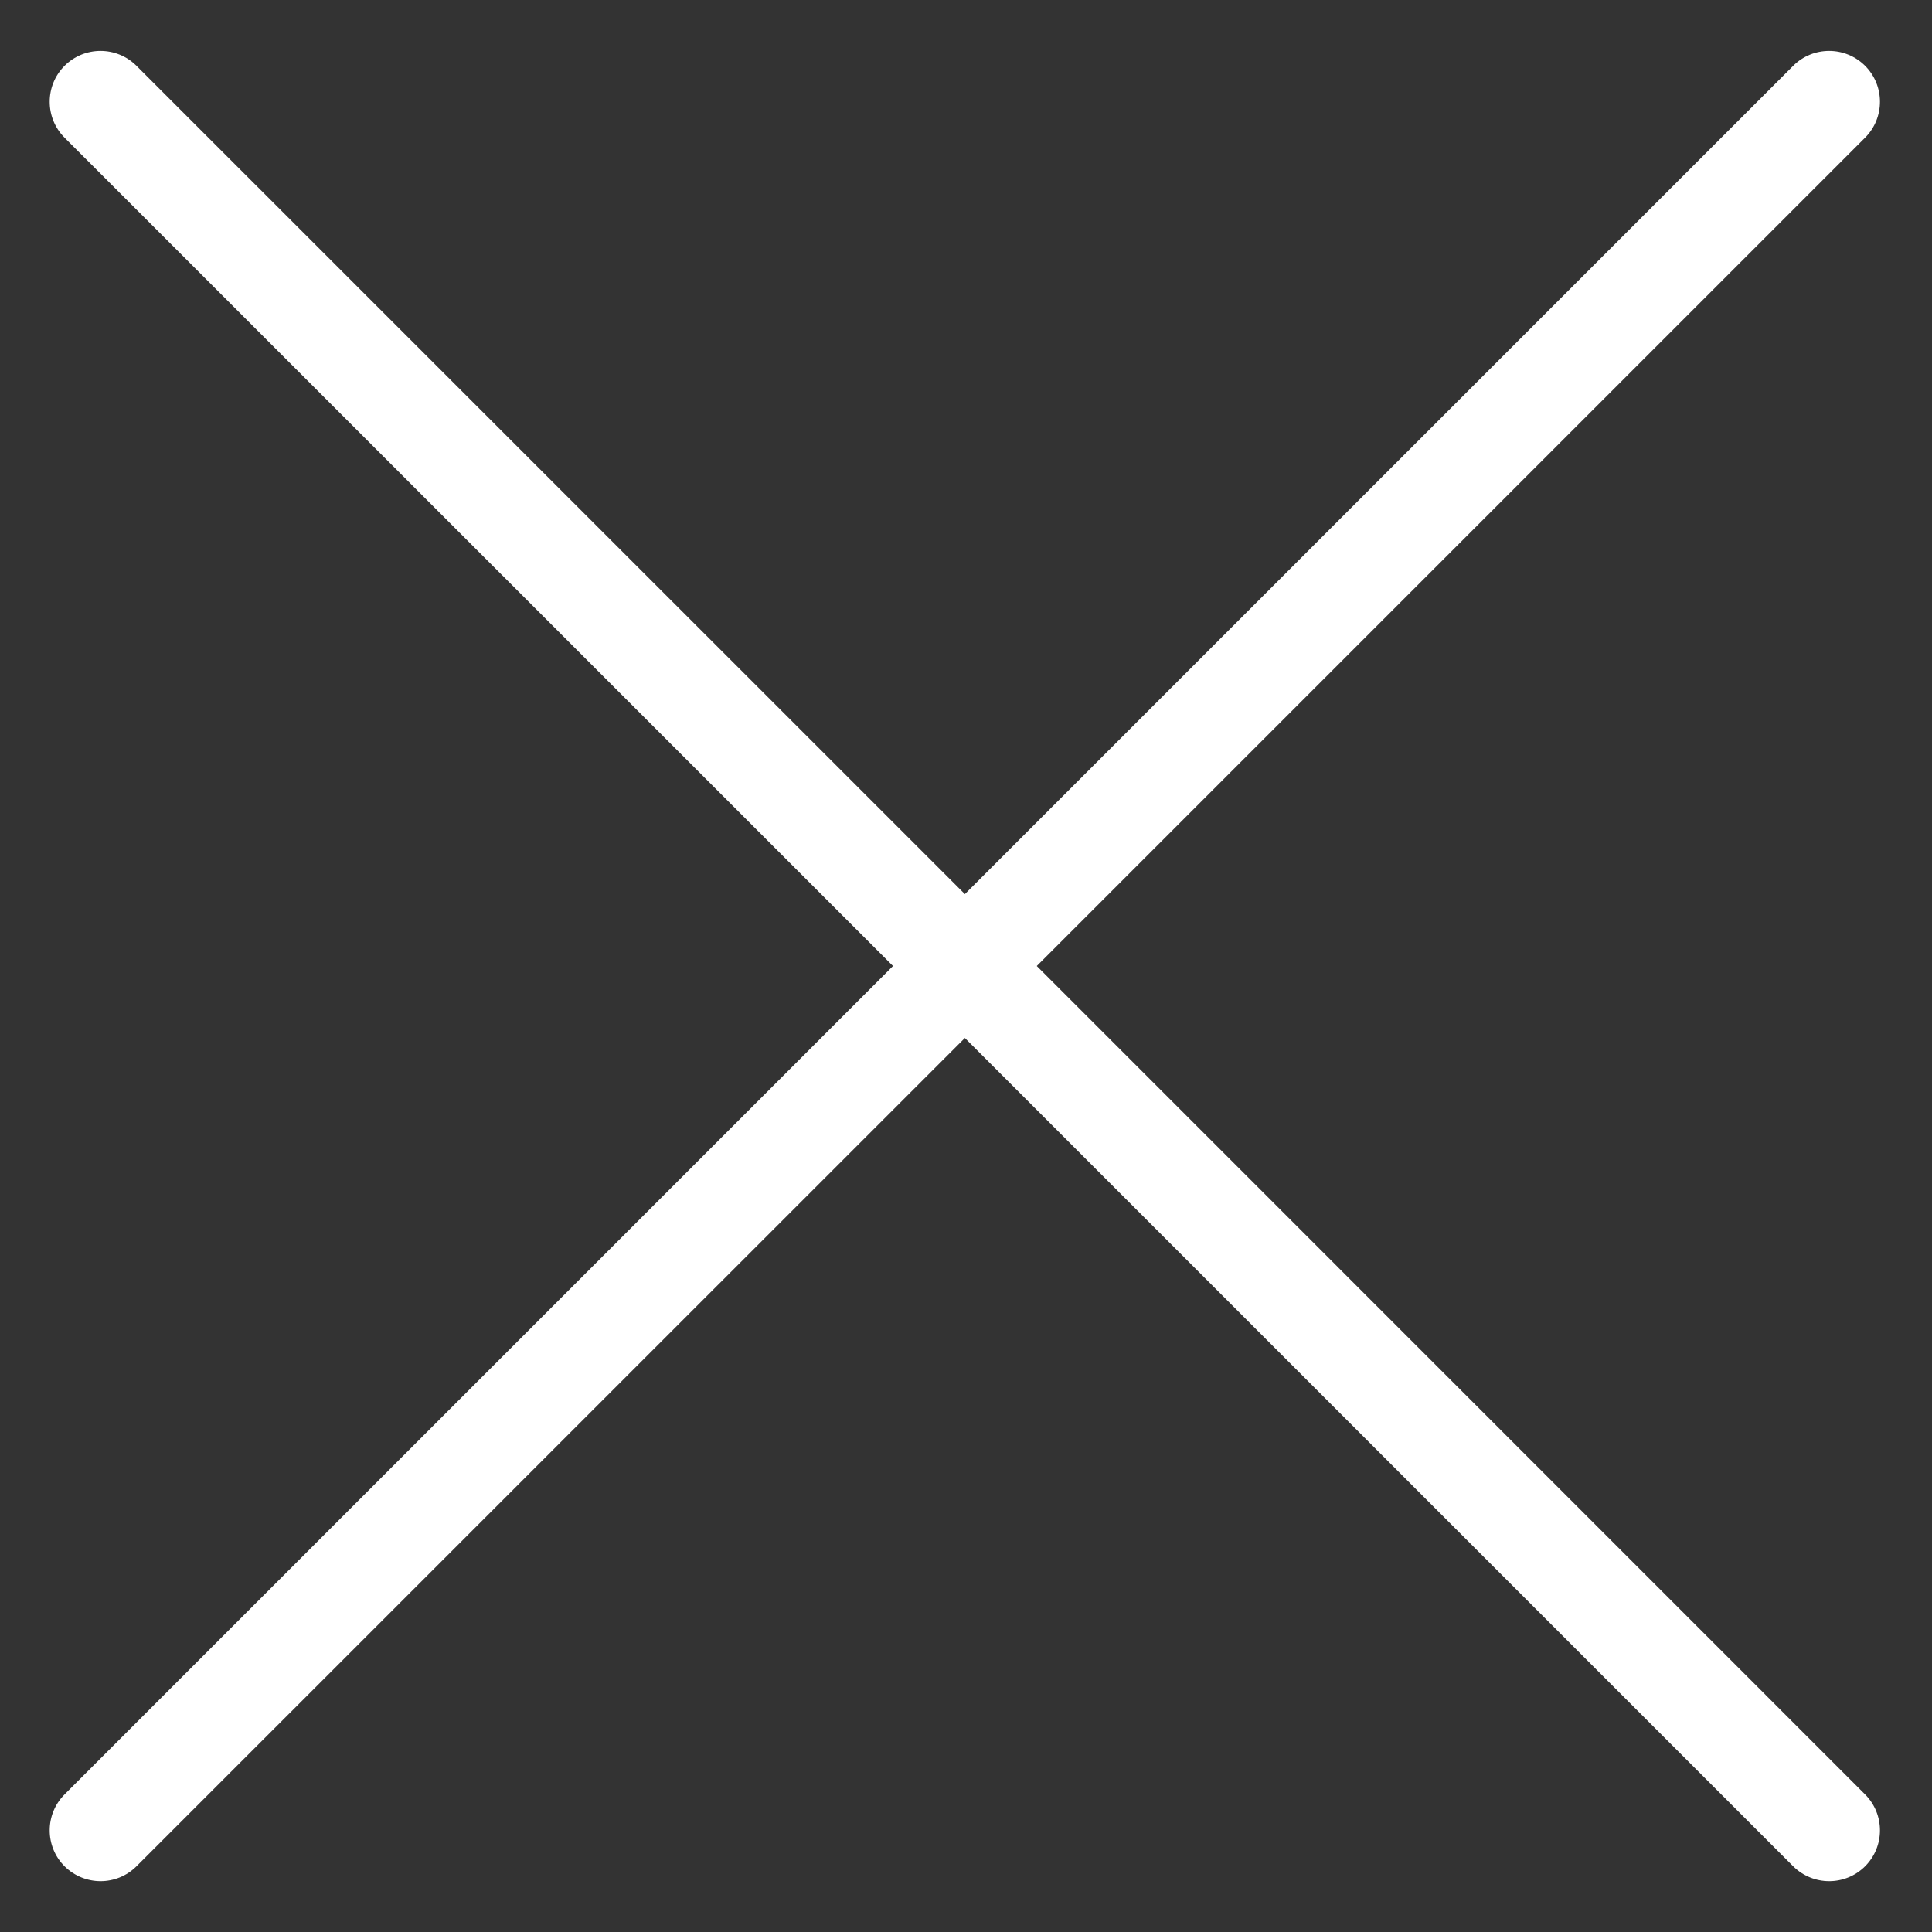 <?xml version="1.0" encoding="UTF-8"?>
<svg width="19px" height="19px" viewBox="0 0 19 19" version="1.1" xmlns="http://www.w3.org/2000/svg" xmlns:xlink="http://www.w3.org/1999/xlink">
    <rect x="0" y="0" width="19" height="19" fill="#333333" stroke="none"/>
    <!-- Generator: sketchtool 55.2 (78181) - https://sketchapp.com -->
    <title>3EC56963-9D4A-4FCB-8DE3-BD1754D9DE80</title>
    <desc>Created with sketchtool.</desc>
    <g id="design_02" stroke="none" stroke-width="1" fill="none" fill-rule="evenodd">
        <g id="assets_icon" transform="translate(-682, -240)" fill="#FFFFFF" fill-rule="nonzero">
            <path d="M691.489,250.208 L683.342,258.354 C683.245,258.451 683.117,258.5 682.989,258.5 C682.861,258.5 682.733,258.451 682.635,258.354 C682.44,258.159 682.44,257.842 682.635,257.647 L690.782,249.5 L682.635,241.354 C682.44,241.159 682.44,240.842 682.635,240.647 C682.83,240.452 683.147,240.452 683.342,240.647 L691.489,248.793 L699.635,240.647 C699.83,240.452 700.147,240.452 700.342,240.647 C700.537,240.842 700.537,241.159 700.342,241.354 L692.196,249.5 L700.342,257.647 C700.537,257.842 700.537,258.159 700.342,258.354 C700.245,258.451 700.117,258.5 699.989,258.5 C699.861,258.5 699.733,258.451 699.635,258.354 L691.489,250.208 Z" id="icon_close"></path>
        </g>
    </g>
</svg>